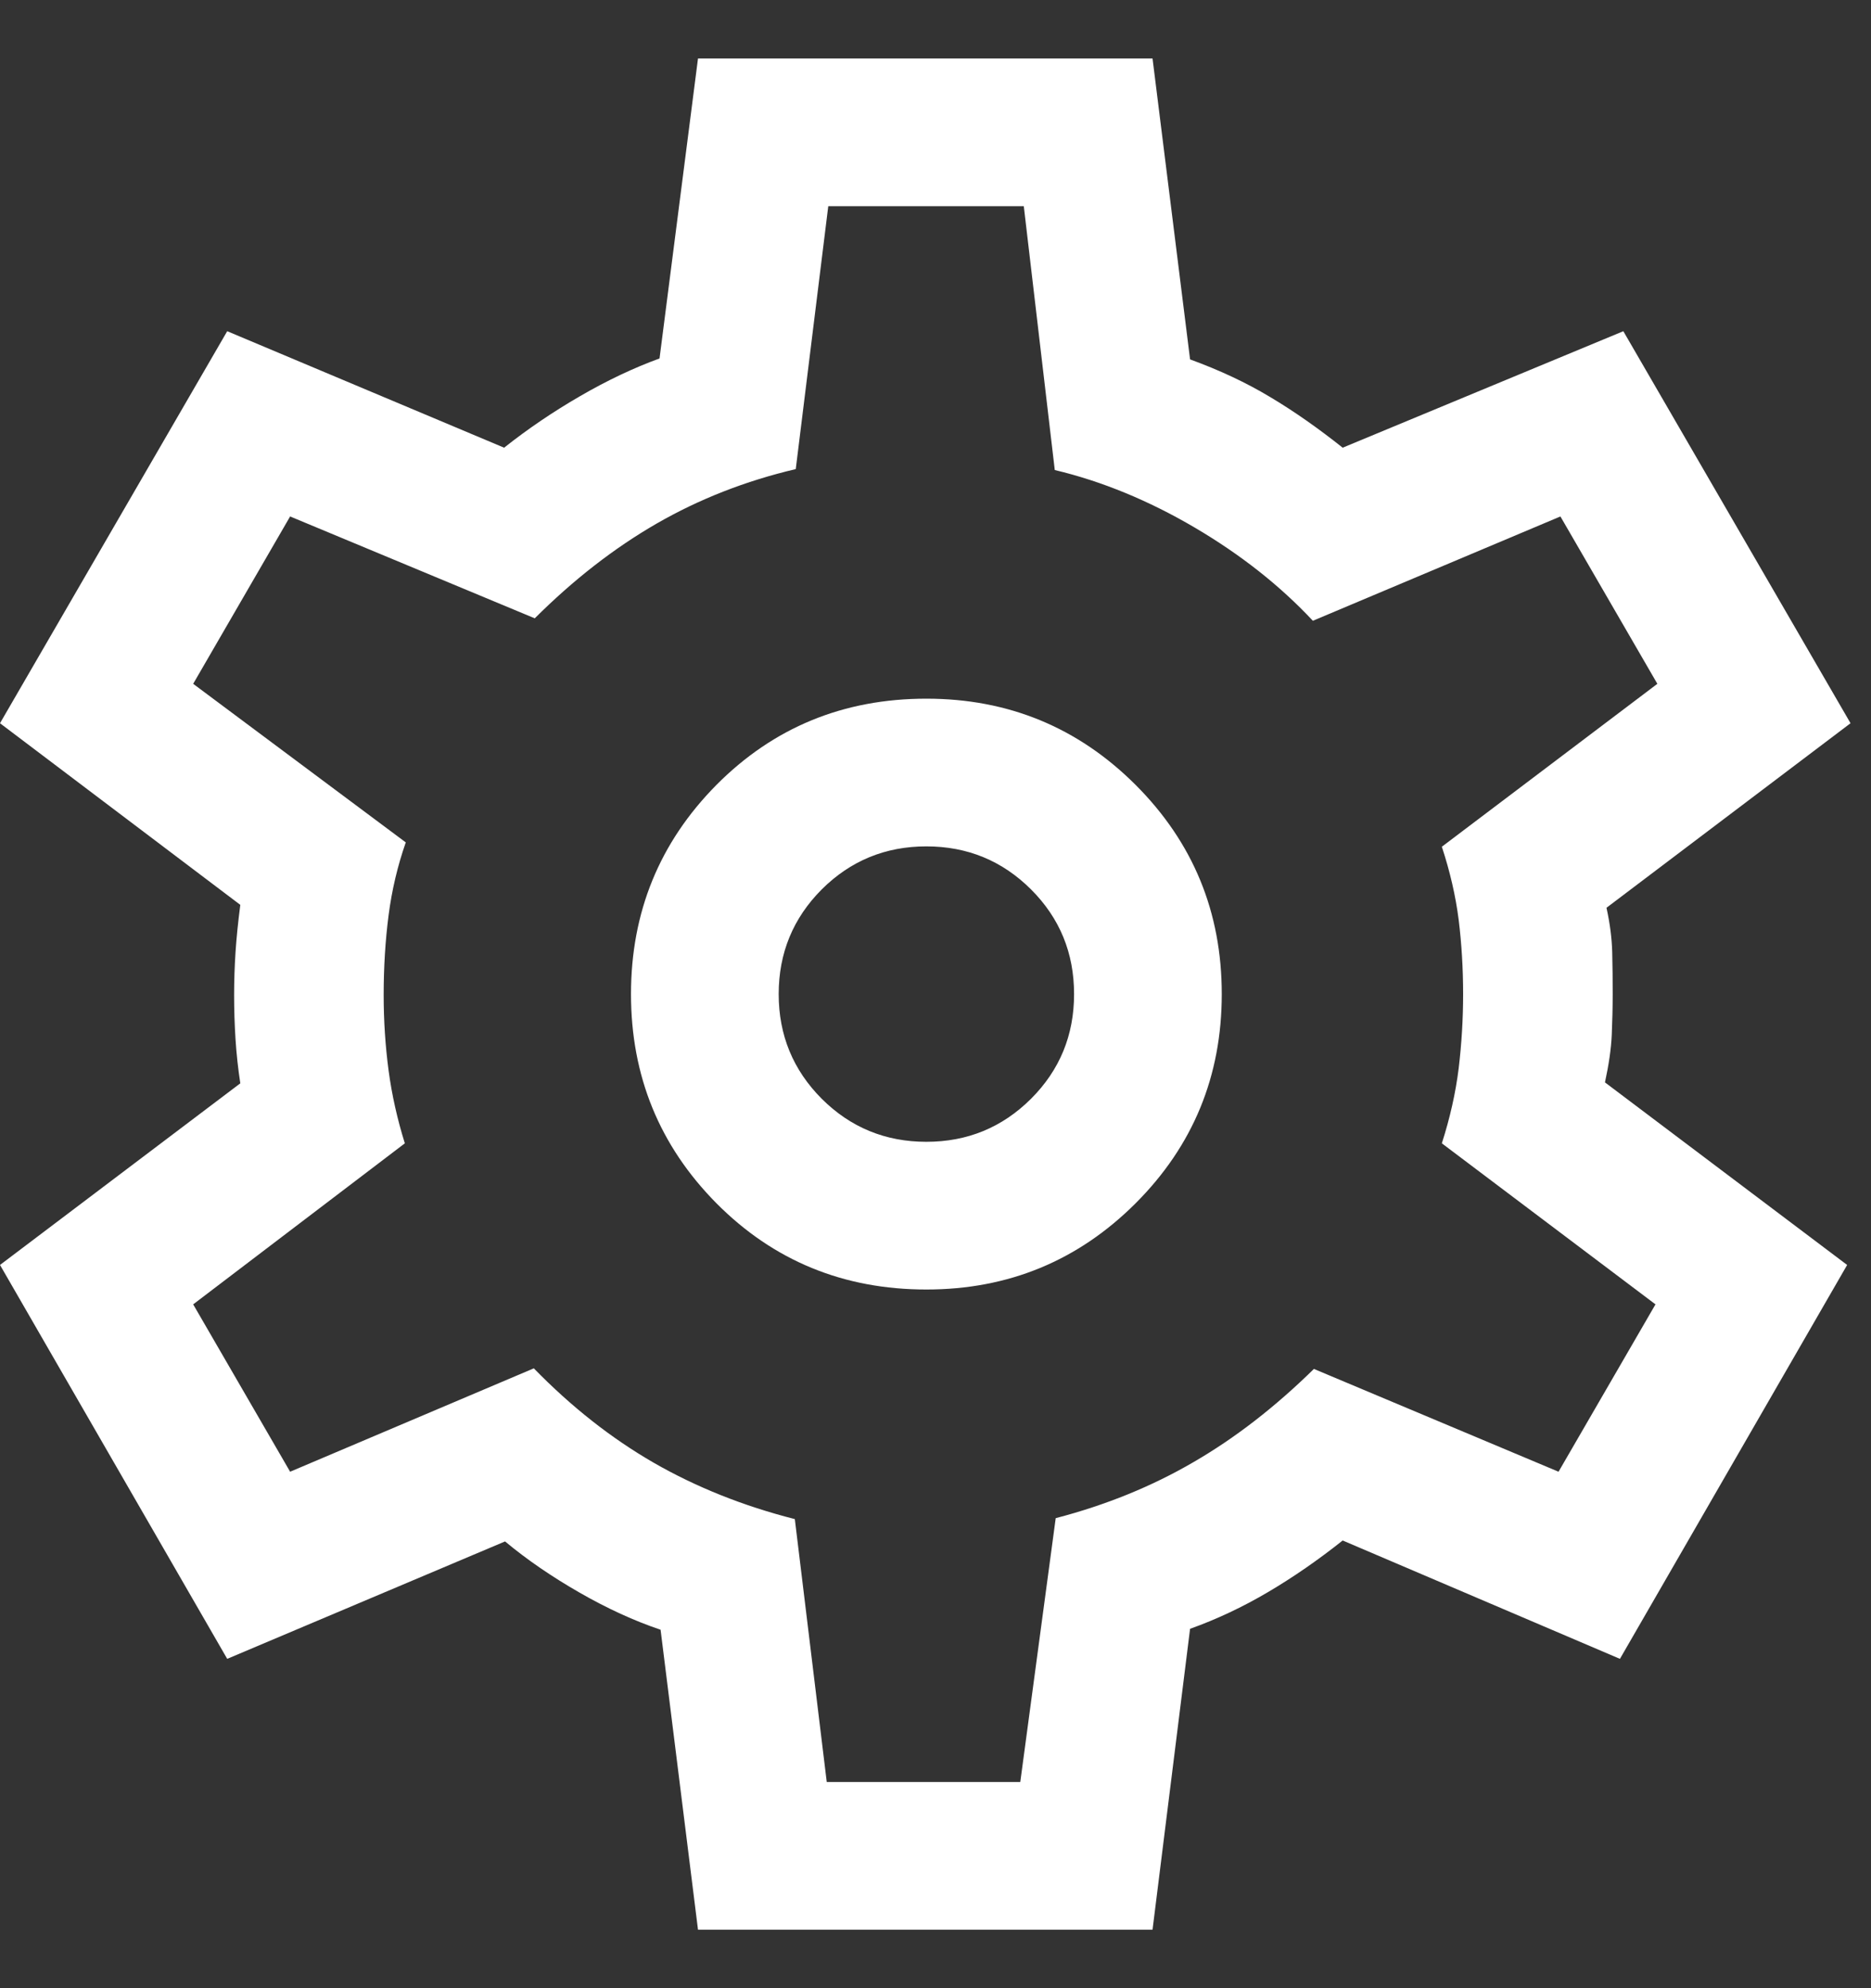 <svg width="16" height="17" viewBox="0 0 16 17" fill="none" xmlns="http://www.w3.org/2000/svg">
<rect x="0" y="0" width="16" height="17" fill="#333333" stroke="none"/>
<path d="M5.969 16.5L5.649 13.935C5.423 13.859 5.192 13.753 4.955 13.617C4.718 13.481 4.506 13.336 4.319 13.18L1.943 14.184L0 10.816L2.055 9.263C2.036 9.138 2.022 9.012 2.014 8.885C2.006 8.759 2.002 8.633 2.002 8.508C2.002 8.388 2.006 8.267 2.014 8.143C2.022 8.019 2.036 7.884 2.055 7.737L0 6.184L1.943 2.832L4.311 3.828C4.514 3.667 4.731 3.52 4.961 3.387C5.192 3.253 5.418 3.146 5.64 3.065L5.969 0.5H9.856L10.177 3.073C10.429 3.165 10.658 3.272 10.862 3.395C11.067 3.517 11.273 3.662 11.482 3.828L13.882 2.832L15.825 6.184L13.738 7.762C13.768 7.898 13.784 8.025 13.787 8.143C13.79 8.261 13.791 8.38 13.791 8.5C13.791 8.614 13.788 8.731 13.783 8.849C13.778 8.967 13.758 9.102 13.725 9.255L15.796 10.816L13.853 14.184L11.482 13.172C11.273 13.338 11.061 13.485 10.844 13.613C10.627 13.741 10.404 13.846 10.177 13.927L9.856 16.5H5.969ZM7.922 11.026C8.623 11.026 9.219 10.78 9.711 10.289C10.203 9.797 10.448 9.201 10.448 8.5C10.448 7.799 10.203 7.203 9.711 6.711C9.219 6.22 8.623 5.974 7.922 5.974C7.213 5.974 6.615 6.22 6.127 6.711C5.64 7.203 5.396 7.799 5.396 8.5C5.396 9.201 5.64 9.797 6.127 10.289C6.615 10.78 7.213 11.026 7.922 11.026ZM7.922 9.763C7.571 9.763 7.273 9.64 7.027 9.395C6.782 9.149 6.659 8.851 6.659 8.5C6.659 8.149 6.782 7.851 7.027 7.605C7.273 7.36 7.571 7.237 7.922 7.237C8.273 7.237 8.571 7.36 8.817 7.605C9.063 7.851 9.185 8.149 9.185 8.5C9.185 8.851 9.063 9.149 8.817 9.395C8.571 9.64 8.273 9.763 7.922 9.763ZM7.07 15.237H8.725L9.028 12.981C9.458 12.869 9.851 12.709 10.206 12.502C10.562 12.296 10.905 12.03 11.236 11.705L13.328 12.584L14.157 11.153L12.33 9.776C12.4 9.558 12.448 9.344 12.474 9.135C12.499 8.925 12.512 8.714 12.512 8.5C12.512 8.281 12.499 8.069 12.474 7.865C12.448 7.661 12.4 7.453 12.33 7.24L14.173 5.847L13.344 4.416L11.227 5.308C10.946 5.007 10.608 4.741 10.215 4.51C9.821 4.279 9.423 4.115 9.02 4.019L8.755 1.763H7.083L6.805 4.011C6.375 4.112 5.978 4.268 5.615 4.477C5.251 4.687 4.904 4.957 4.573 5.287L2.481 4.416L1.652 5.847L3.47 7.203C3.4 7.403 3.351 7.61 3.323 7.826C3.295 8.042 3.281 8.27 3.281 8.508C3.281 8.727 3.295 8.942 3.323 9.153C3.351 9.363 3.398 9.571 3.462 9.776L1.652 11.153L2.481 12.584L4.565 11.7C4.885 12.028 5.226 12.297 5.59 12.507C5.954 12.716 6.356 12.877 6.797 12.989L7.07 15.237Z" fill="white"/>
</svg>
